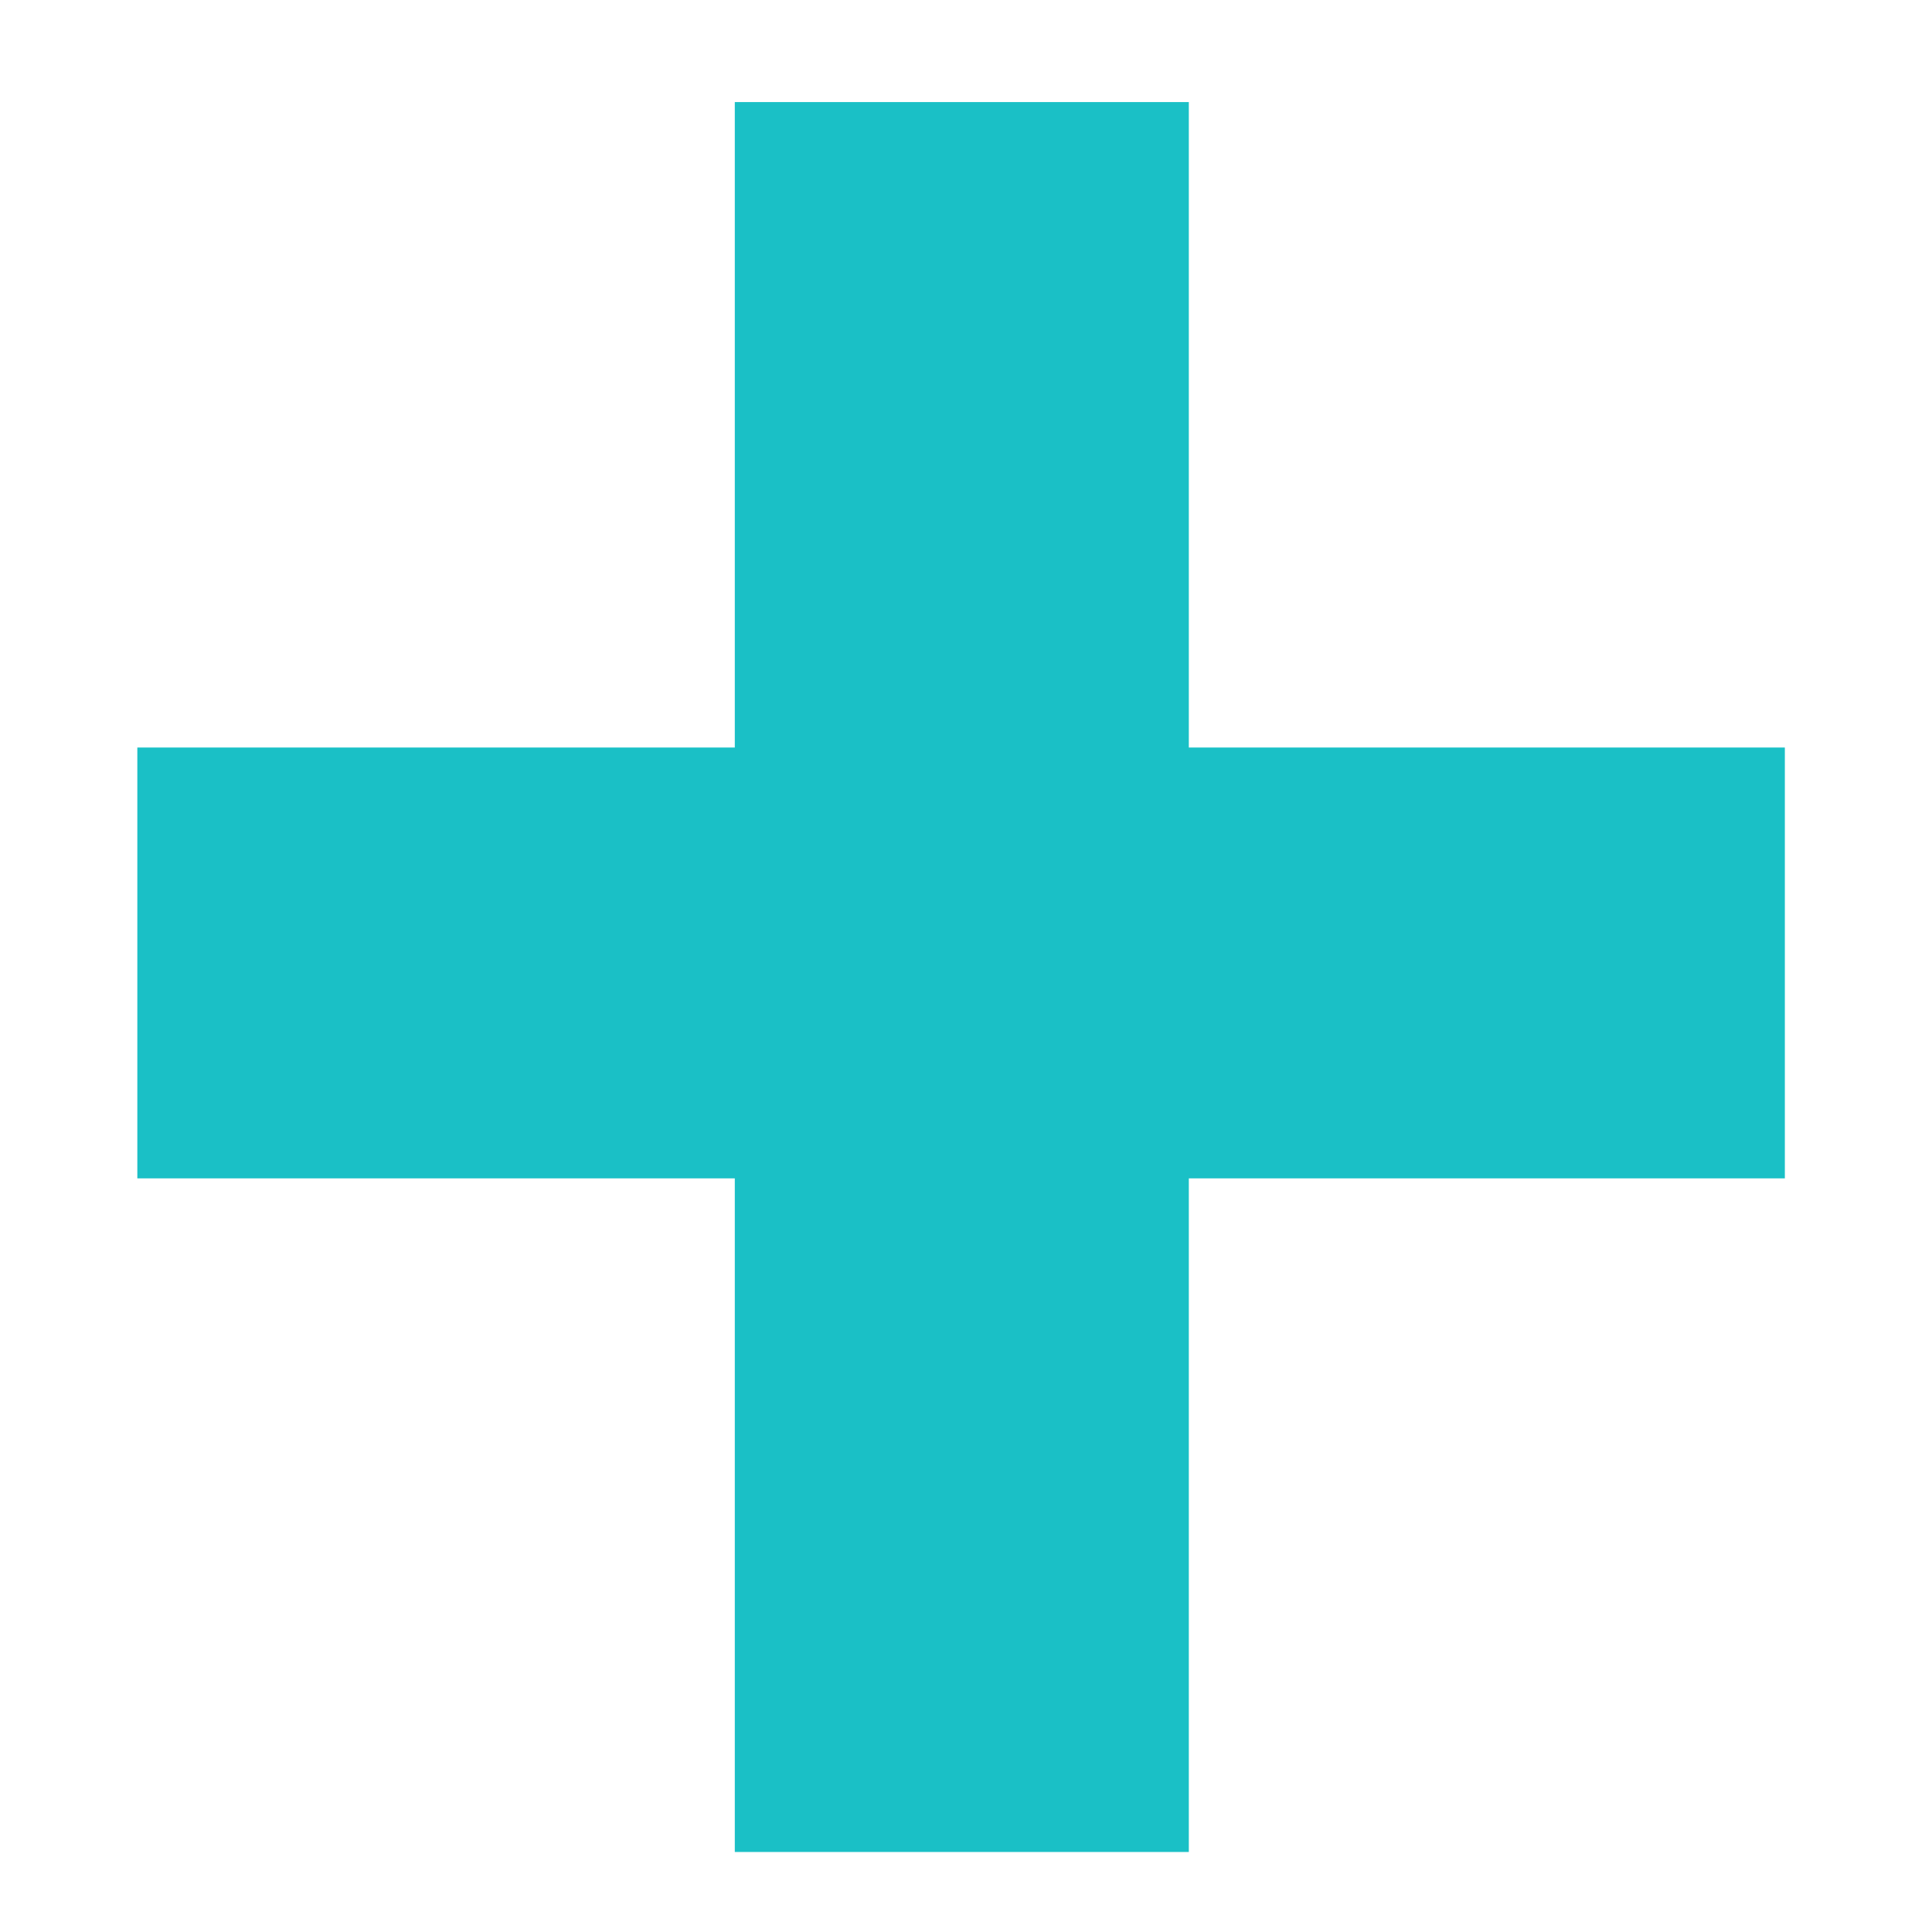 <svg width="12" height="12" viewBox="0 0 12 12" fill="#1AC0C6" xmlns="http://www.w3.org/2000/svg" >
<path d="M7.384 4.643H11.086V7.319H7.384V11.503H4.564V7.319H0.853V4.643H4.564V0.634H7.384V4.643Z" fill="#1AC0C6"/>
</svg>
